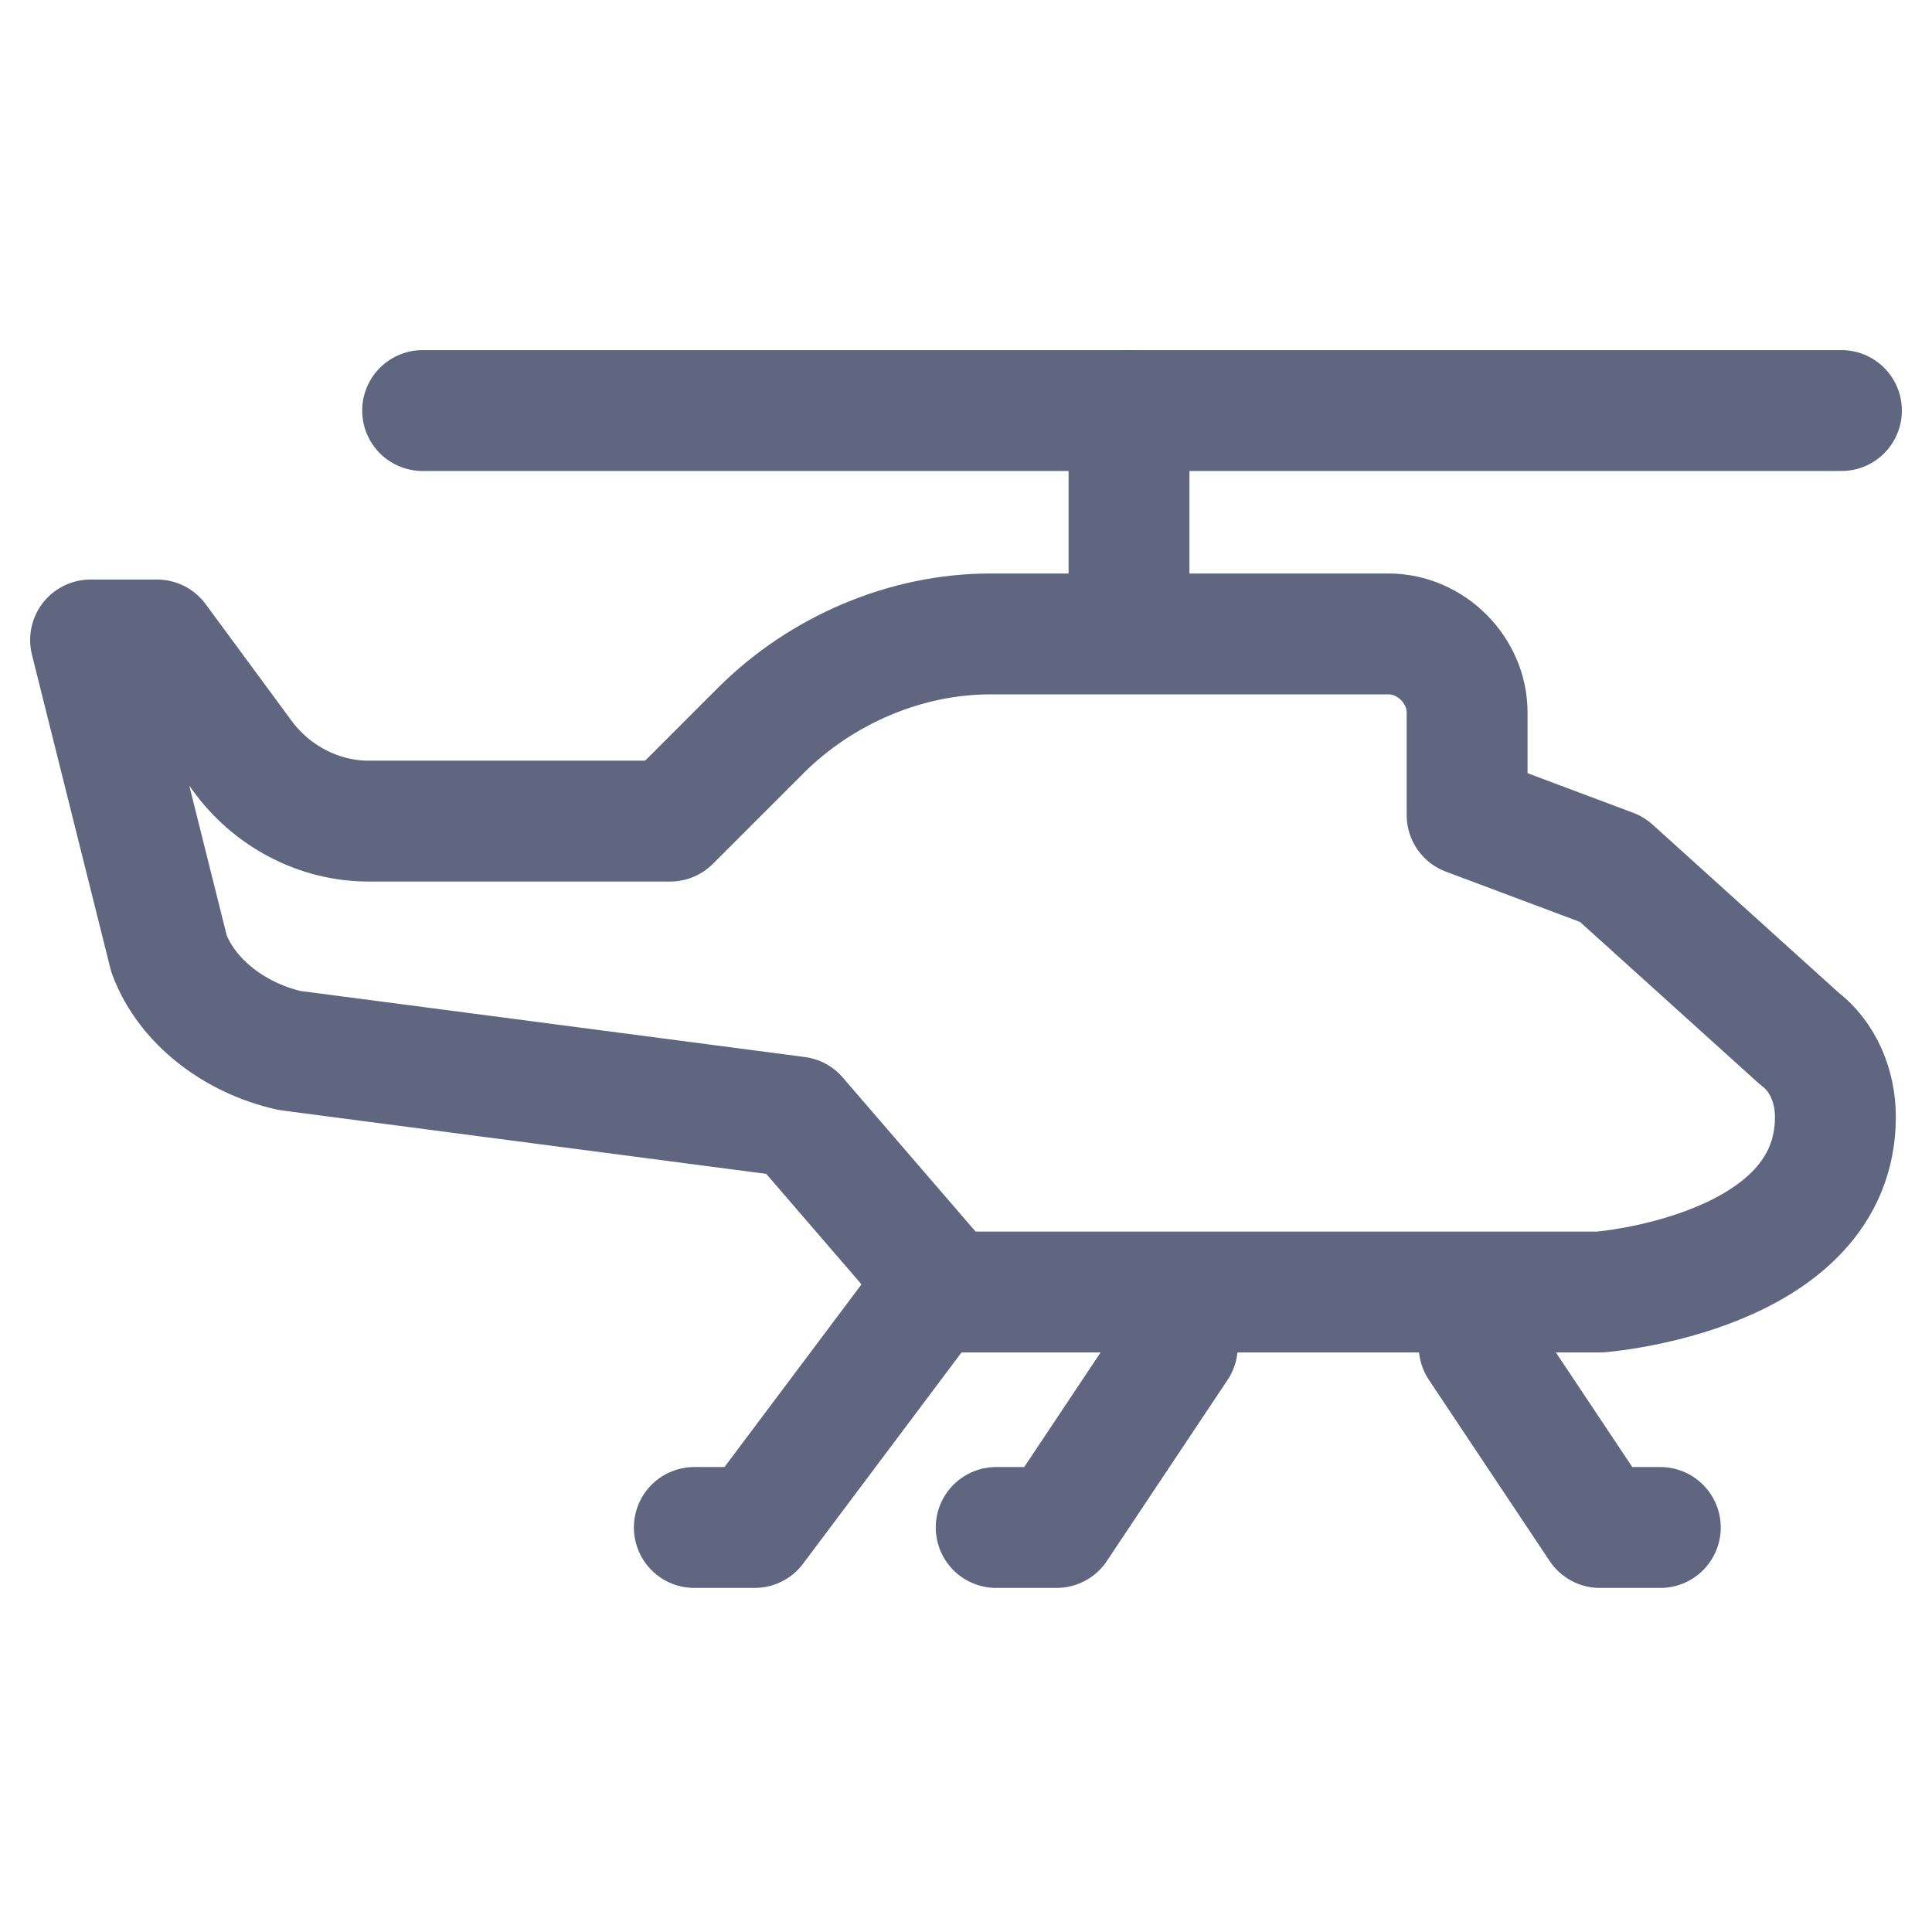 <svg width="16" height="16" viewBox="0 0 16 16" fill="none" xmlns="http://www.w3.org/2000/svg">
<path d="M3.5 3.4H15.25" stroke="#606580" stroke-width="1.001" stroke-miterlimit="10" stroke-linecap="round" stroke-linejoin="round"/>
<path d="M9.35 5.15V3.4" stroke="#606580" stroke-width="1.001" stroke-miterlimit="10" stroke-linecap="round" stroke-linejoin="round"/>
<path d="M6.6 9.25L2.4 8.7C1.95 8.6 1.55 8.3 1.4 7.9L0.75 5.3H1.3L2 6.25C2.25 6.6 2.65 6.8 3.05 6.8H5.55L6.3 6.05C6.8 5.55 7.5 5.25 8.2 5.25H11.5C11.85 5.25 12.15 5.55 12.15 5.9V6.75L13.35 7.2L14.9 8.6C15.1 8.75 15.2 9 15.2 9.25C15.2 10.55 13.25 10.7 13.25 10.7H7.85L6.6 9.25Z" stroke="#606580" stroke-width="1.001" stroke-miterlimit="10" stroke-linecap="round" stroke-linejoin="round"/>
<path d="M5.75 12.65H6.25L7.75 10.65" stroke="#606580" stroke-width="1.001" stroke-miterlimit="10" stroke-linecap="round" stroke-linejoin="round"/>
<path d="M8.25 12.65H8.75L9.75 11.15" stroke="#606580" stroke-width="1.001" stroke-miterlimit="10" stroke-linecap="round" stroke-linejoin="round"/>
<path d="M13.75 12.65H13.25L12.25 11.15" stroke="#606580" stroke-width="1.001" stroke-miterlimit="10" stroke-linecap="round" stroke-linejoin="round"/>
</svg>
